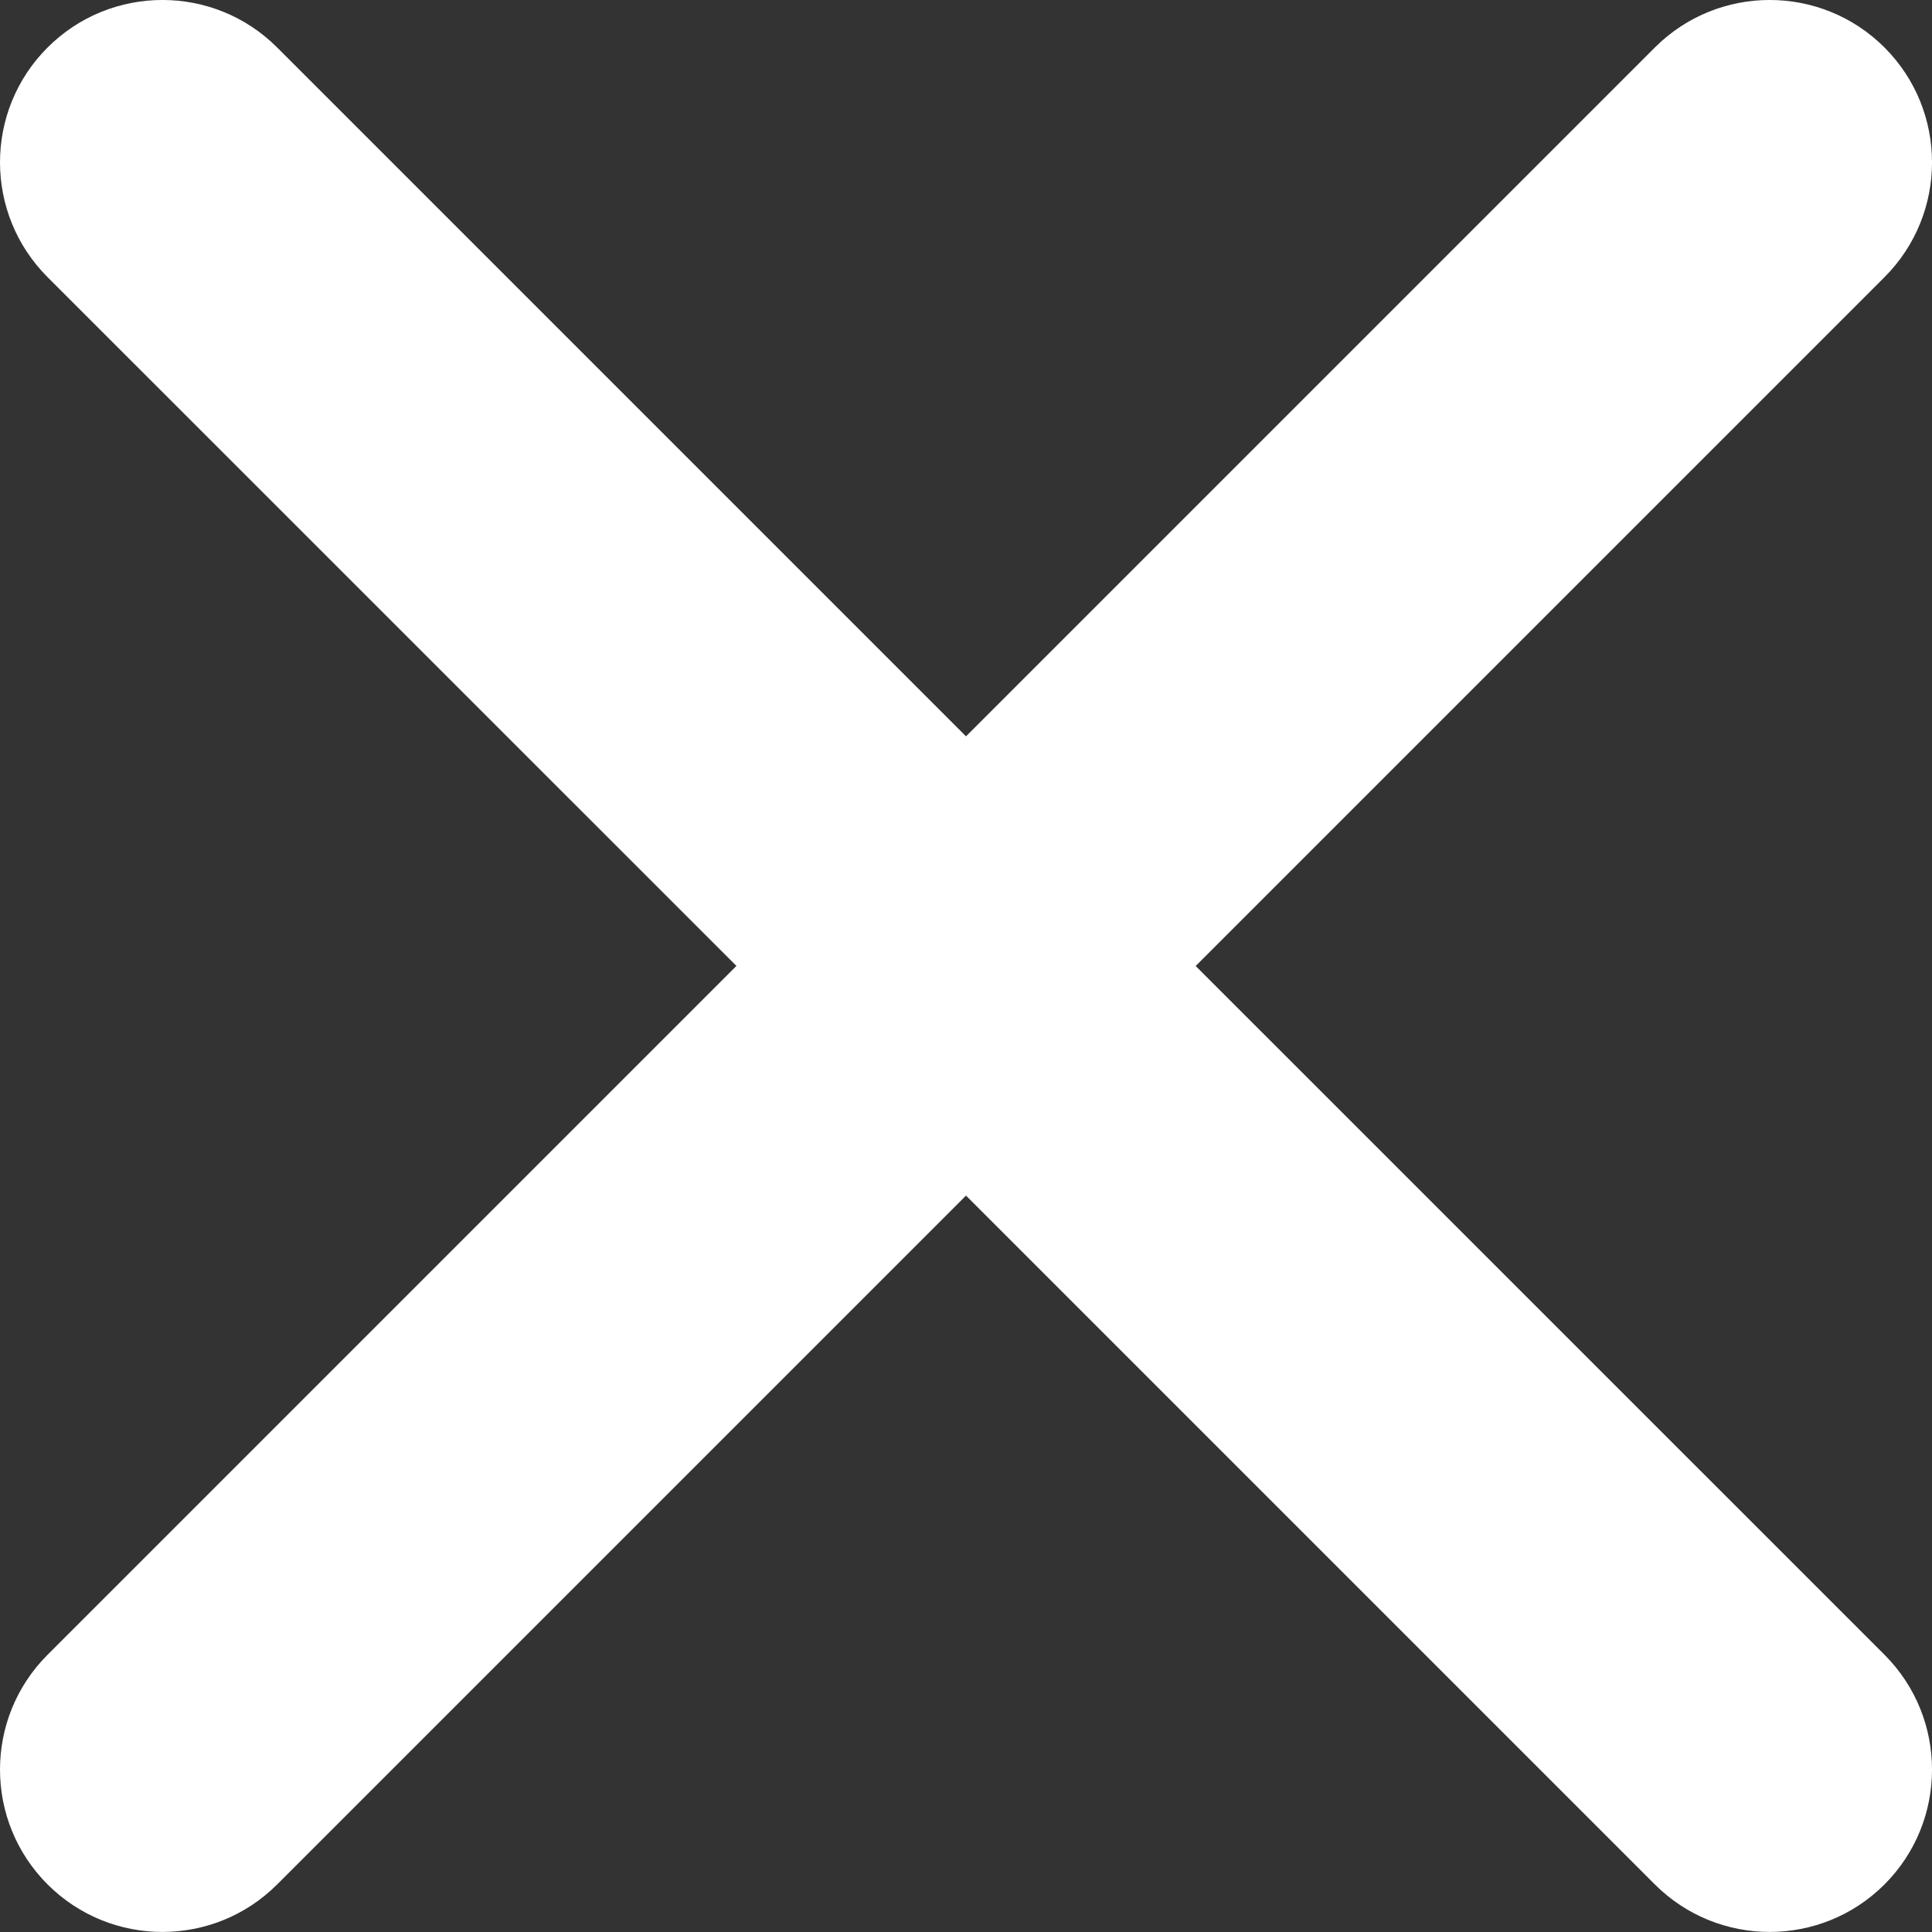 <?xml version="1.0"?>
<svg xmlns="http://www.w3.org/2000/svg" width="24" height="24" viewBox="0 0 24 24" fill="#ffffff">
<rect x="0" y="0" width="24" height="24" fill="#333333" stroke="none"/>
<g clip-path="url(#clip0)">
<path fill-rule="evenodd" clip-rule="evenodd" d="M14.853 12L23.41 3.443C24.197 2.655 24.197 1.378 23.41 0.59C22.622 -0.197 21.345 -0.197 20.557 0.59L12 9.147L3.443 0.59C2.656 -0.197 1.379 -0.197 0.591 0.59C-0.197 1.378 -0.197 2.655 0.591 3.443L9.148 11.999L0.591 20.556C-0.197 21.344 -0.197 22.621 0.591 23.409C1.379 24.196 2.656 24.196 3.443 23.409L12 14.852L20.557 23.409C21.345 24.196 22.622 24.196 23.41 23.409C24.197 22.621 24.197 21.344 23.41 20.556L14.853 12Z" fill="#ffffff"/>
</g>
<defs>
<clipPath id="clip0">
<rect width="24" height="24" fill="#ffffff"/>
</clipPath>
</defs>
</svg>
